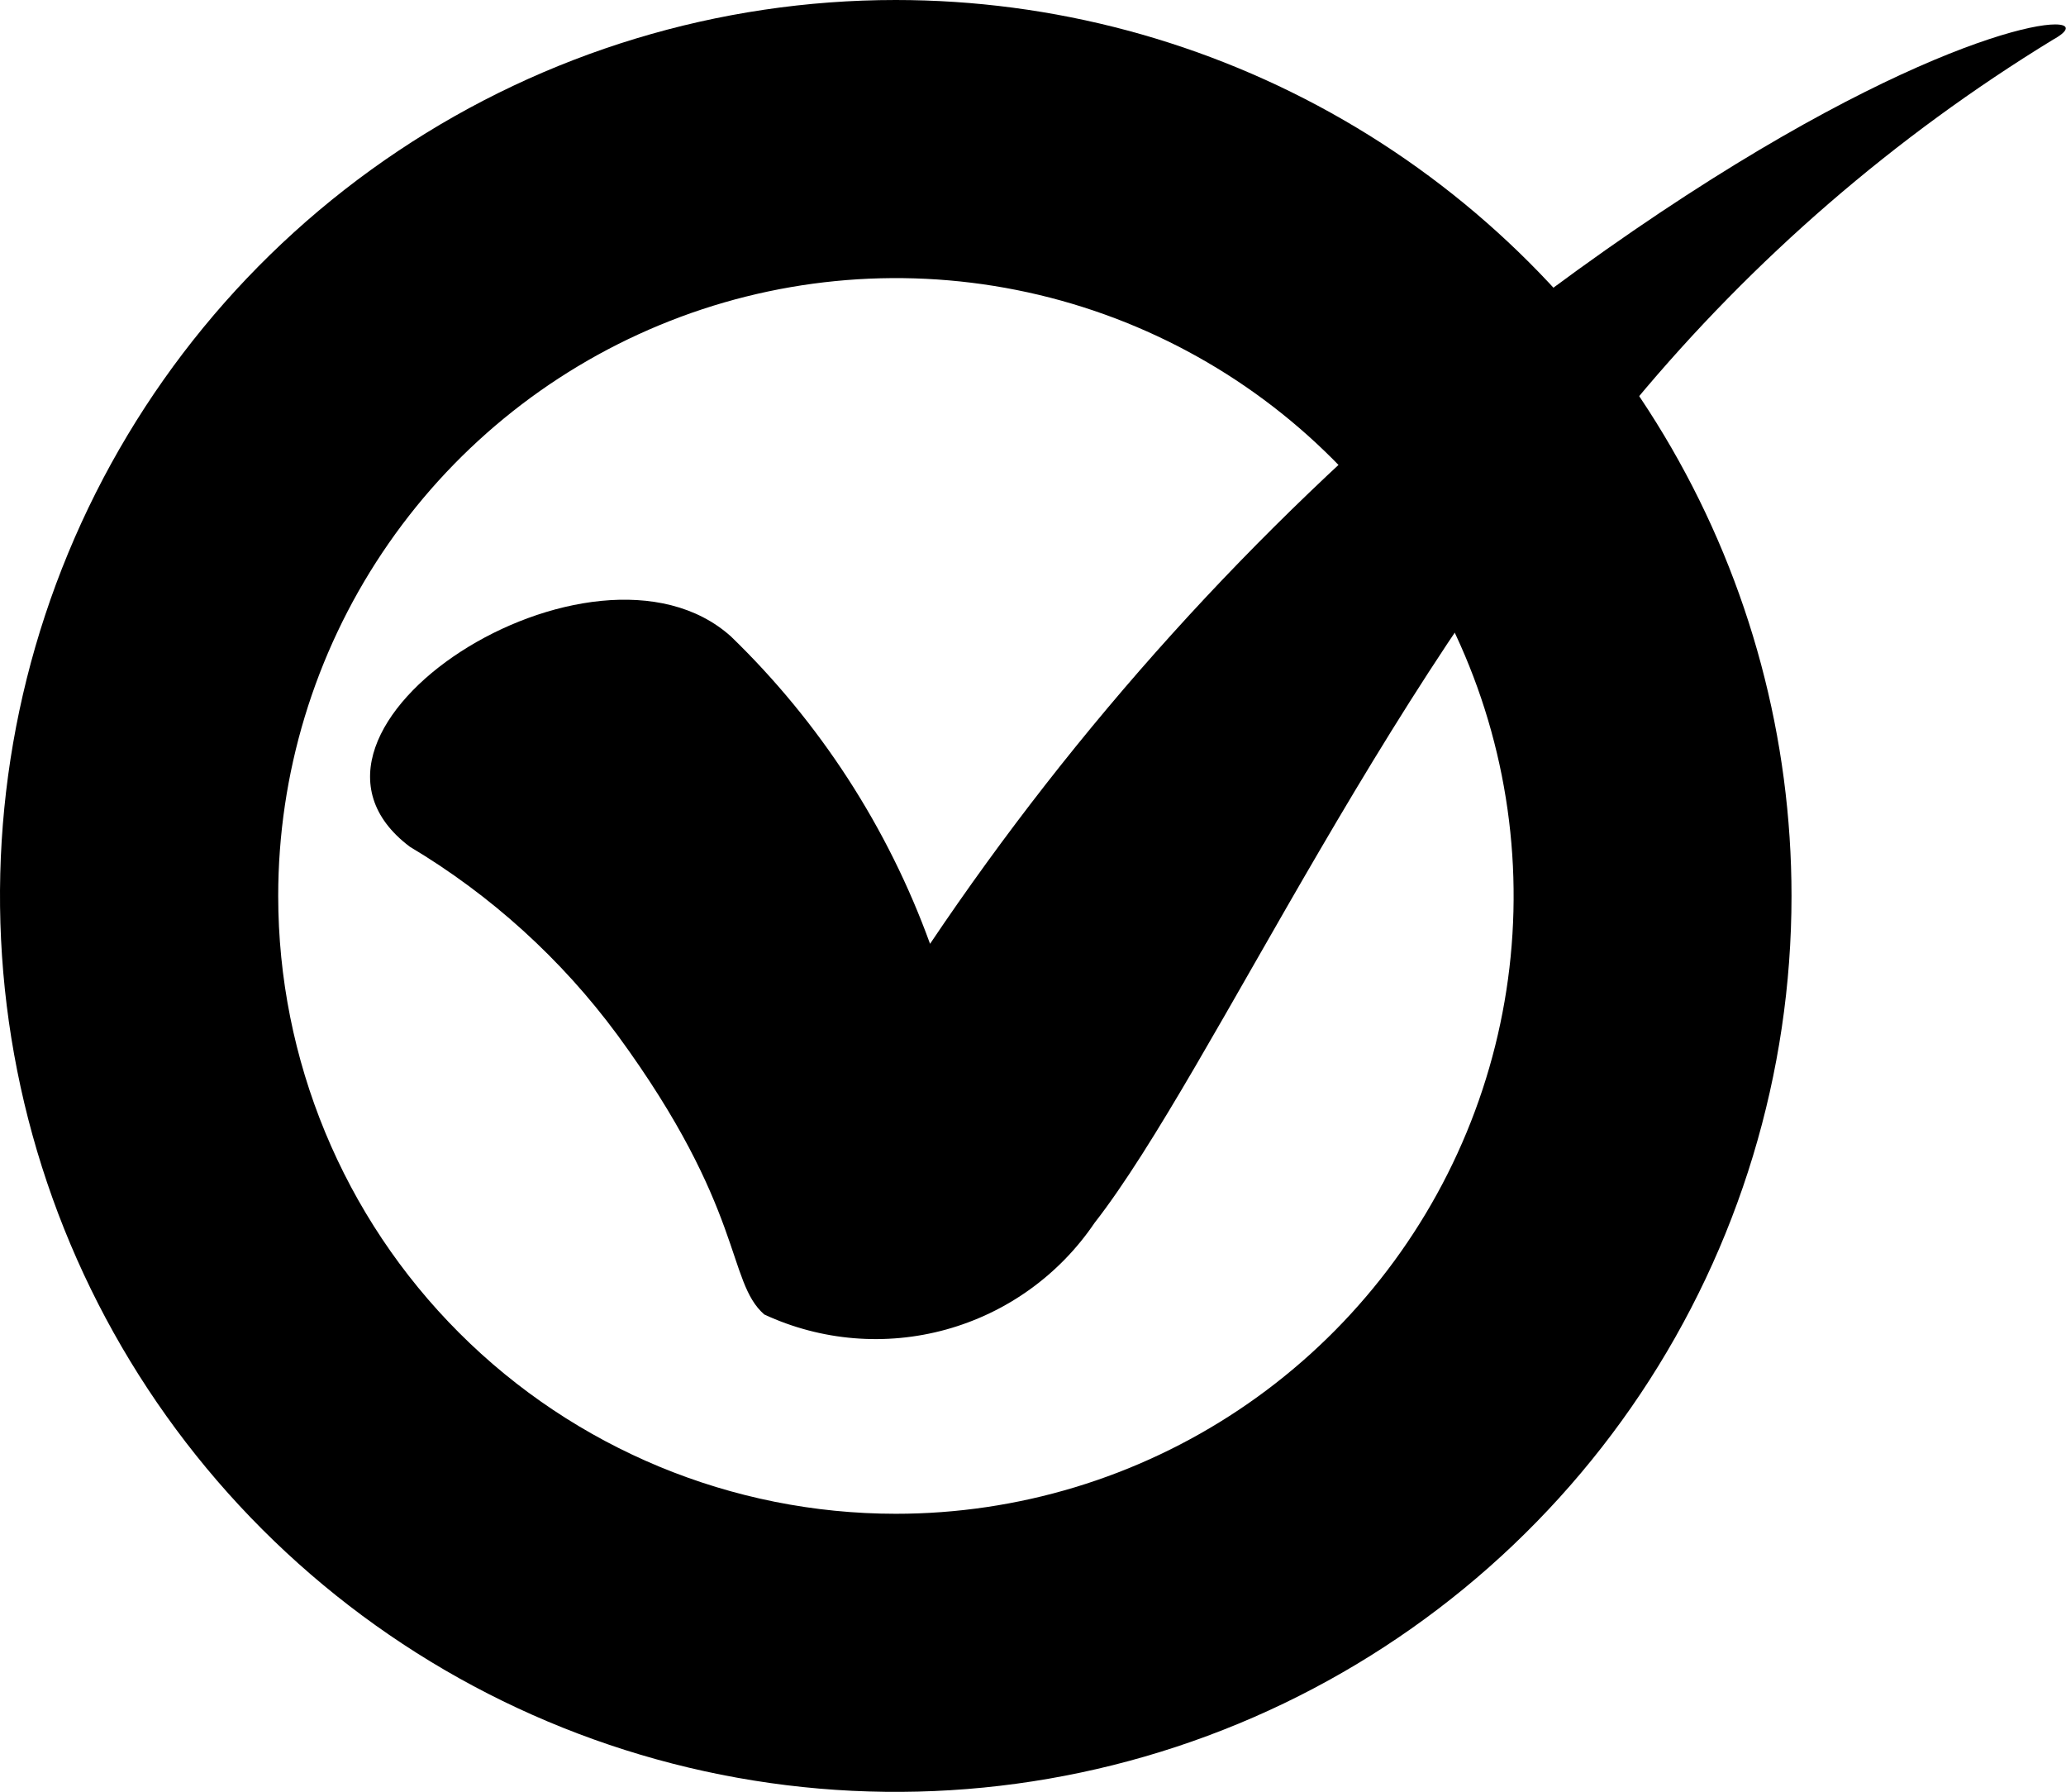 <svg id="Group_37" data-name="Group 37" xmlns="http://www.w3.org/2000/svg" xmlns:xlink="http://www.w3.org/1999/xlink" width="12.773" height="11.077" viewBox="0 0 12.773 11.077">
  <defs>
    <linearGradient id="linear-gradient" y1="1" x2="0.017" y2="1" gradientUnits="objectBoundingBox">
      <stop offset="0"/>
      <stop offset="1"/>
    </linearGradient>
    <clipPath id="clip-path">
      <path id="Path_4" data-name="Path 4" d="M1.72,5.538A3.819,3.819,0,1,1,5.538,9.357,3.819,3.819,0,0,1,1.72,5.538M5.538,0a5.538,5.538,0,1,0,5.538,5.538A5.538,5.538,0,0,0,5.538,0Z" fill="url(#linear-gradient)"/>
    </clipPath>
    <clipPath id="clip-path-2">
      <path id="Path_5" data-name="Path 5" d="M2.222,6.187a3.965,3.965,0,1,1,3.965,3.965A3.97,3.97,0,0,1,2.222,6.187M.8,6.187A5.392,5.392,0,1,0,6.188.8,5.4,5.4,0,0,0,.8,6.187" transform="translate(-0.796 -0.795)" fill="url(#linear-gradient)"/>
    </clipPath>
    <clipPath id="clip-path-3">
      <path id="Path_6" data-name="Path 6" d="M19.135,2.9a17.043,17.043,0,0,0-3.252,3.6,5.026,5.026,0,0,0-1.231-1.9c-.849-.762-2.944.579-1.985,1.3A4.389,4.389,0,0,1,13.95,7.063c.79,1.078.674,1.523.908,1.728A1.634,1.634,0,0,0,16.9,8.225c.732-.937,1.875-3.525,3.34-5.078A10.461,10.461,0,0,1,22.826.911c.1-.055.105-.094.013-.094-.3,0-1.608.42-3.7,2.086" transform="translate(-12.422 -0.817)" fill="url(#linear-gradient)"/>
    </clipPath>
  </defs>
  <g id="Group_2" data-name="Group 2">
    <g id="Group_1" data-name="Group 1" clip-path="url(#clip-path)">
      <rect id="Rectangle_12" data-name="Rectangle 12" width="11.077" height="11.077" transform="translate(0 0)" fill="url(#linear-gradient)"/>
    </g>
  </g>
  <g id="Group_4" data-name="Group 4" transform="translate(0.147 0.146)">
    <g id="Group_3" data-name="Group 3" clip-path="url(#clip-path-2)">
      <rect id="Rectangle_13" data-name="Rectangle 13" width="14.639" height="14.639" transform="translate(-4.545 2.491) rotate(-28.724)" fill="url(#linear-gradient)"/>
    </g>
  </g>
  <g id="Group_6" data-name="Group 6" transform="translate(2.289 0.151)">
    <g id="Group_5" data-name="Group 5" clip-path="url(#clip-path-3)">
      <rect id="Rectangle_14" data-name="Rectangle 14" width="13.836" height="13.836" transform="translate(-4.886 4.173) rotate(-45)" fill="url(#linear-gradient)"/>
    </g>
  </g>
</svg>
